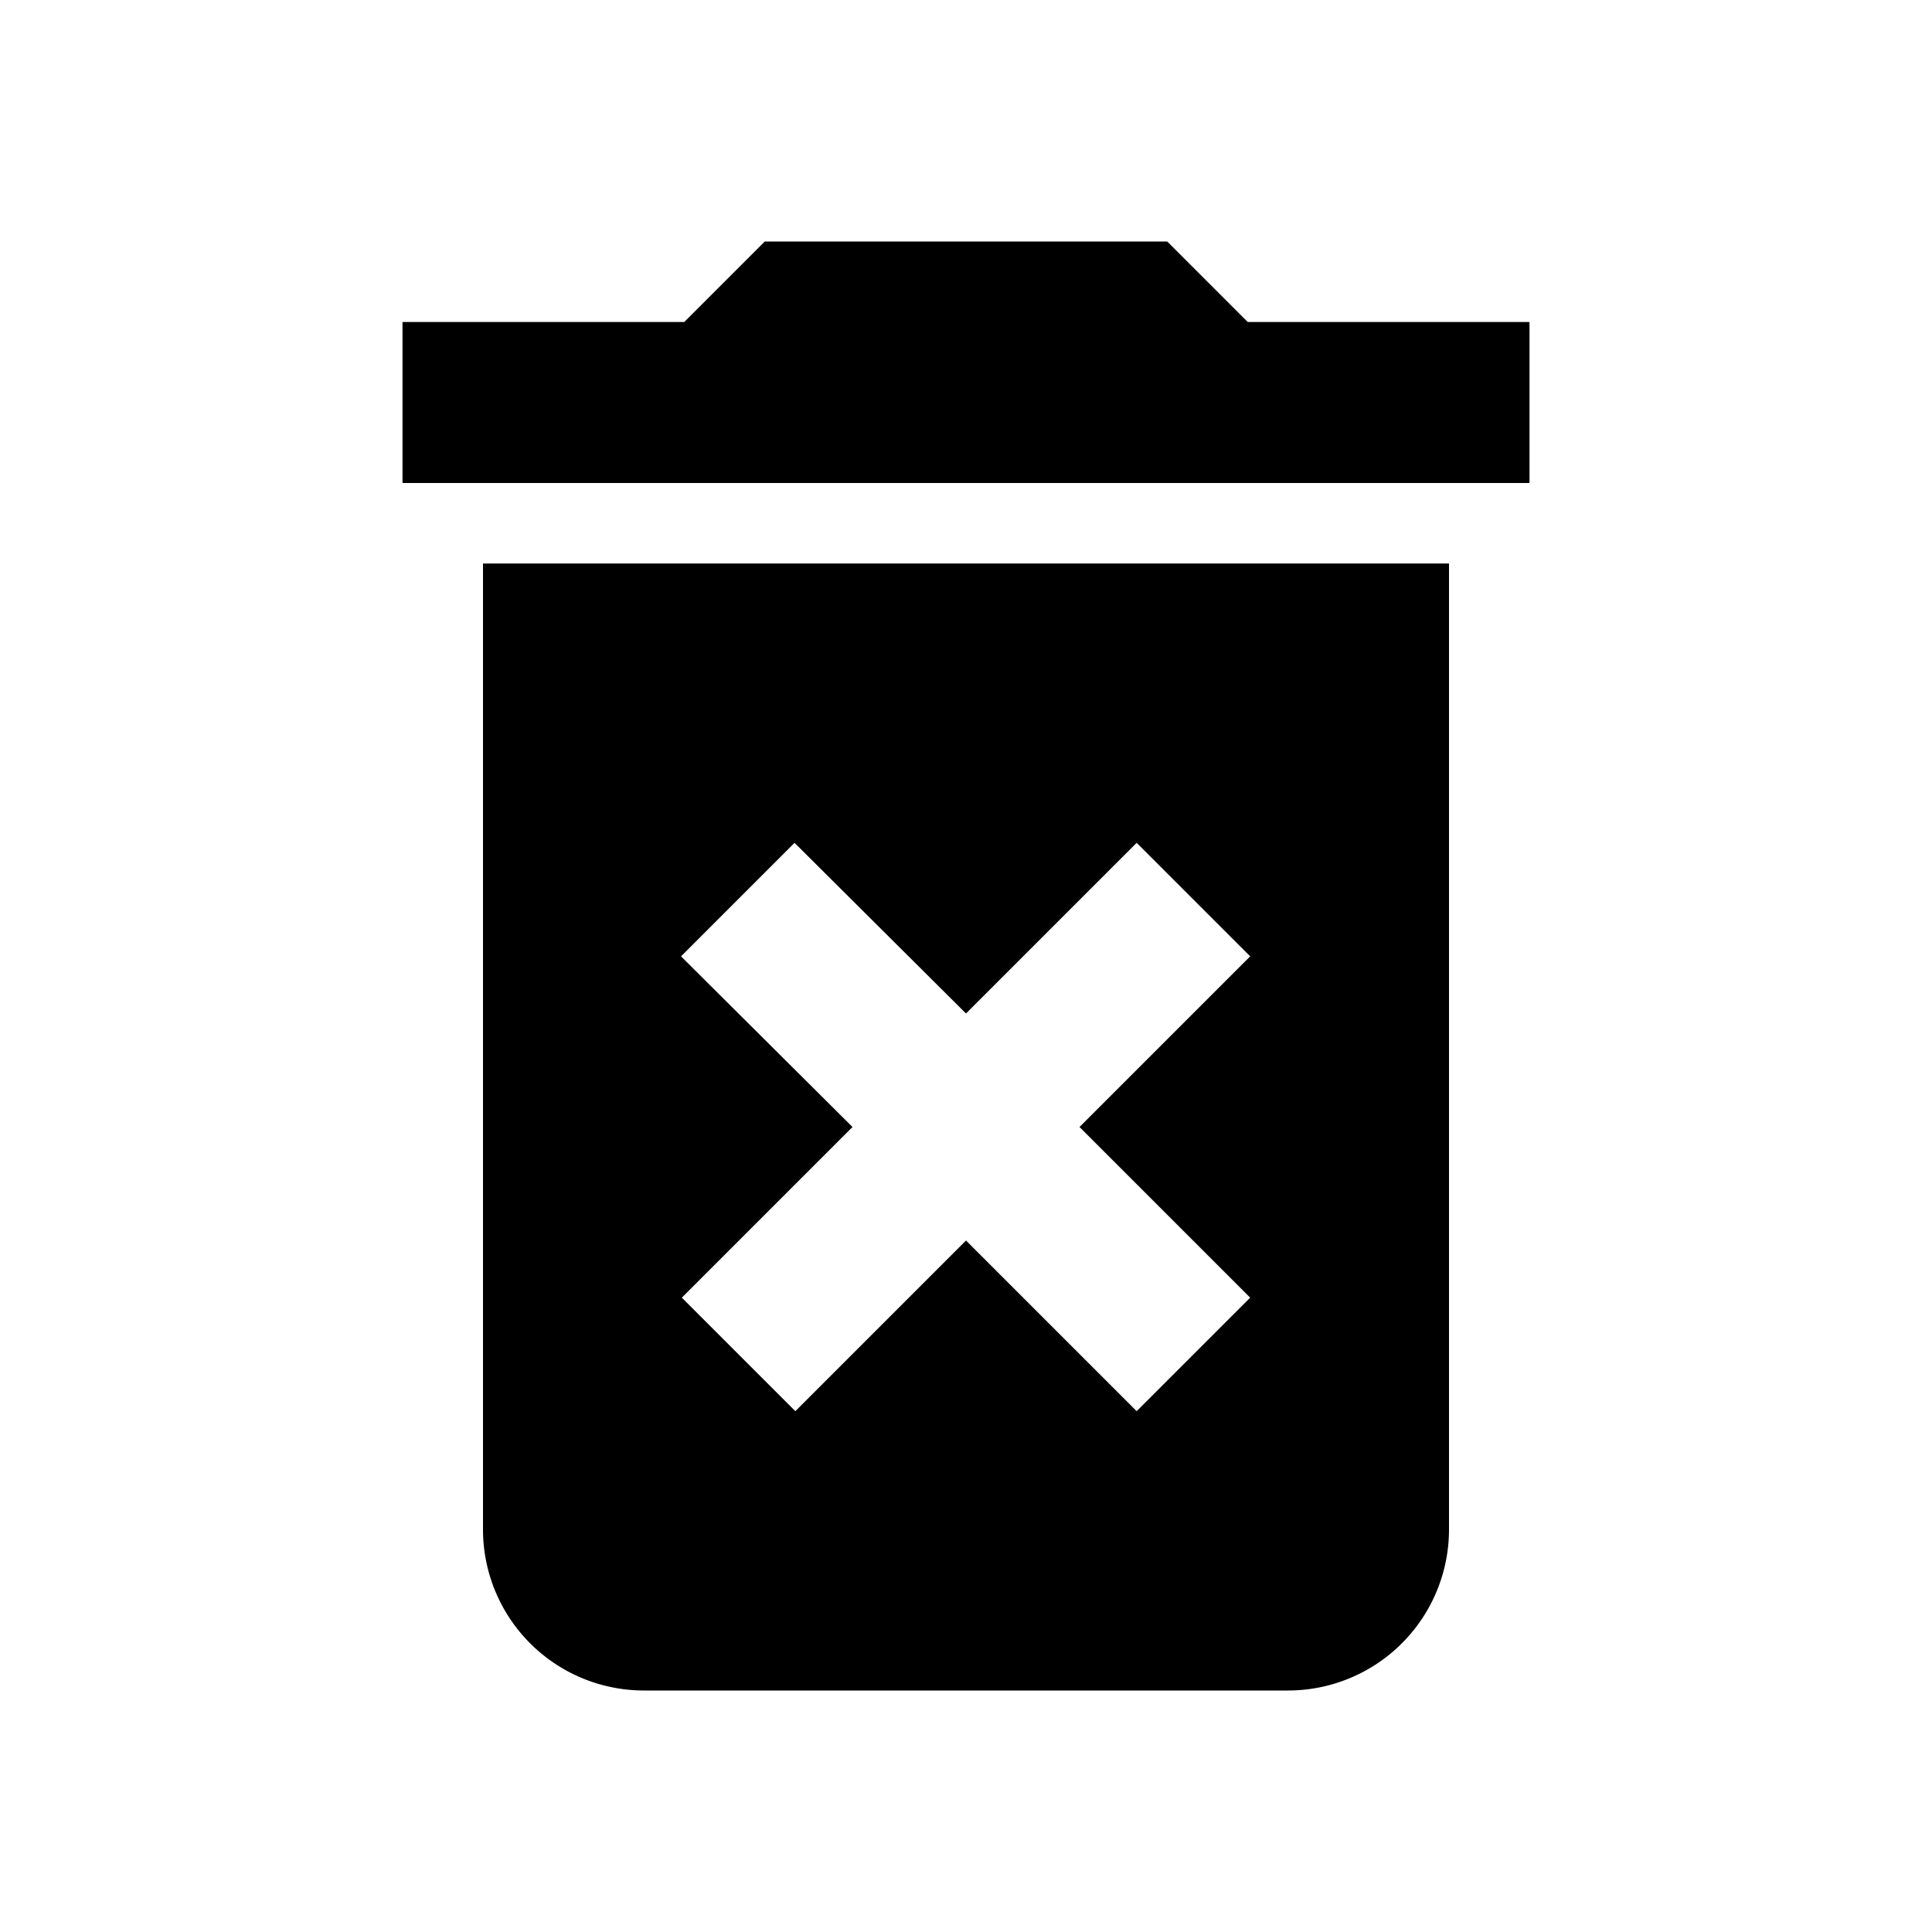 <svg xmlns="http://www.w3.org/2000/svg" viewBox="0 0 24 24"><path d="m9.5 3-1 1H5v2h14V4h-3.5l-1-1zM6 7v12a2 2 0 0 0 2 2h8a2 2 0 0 0 2-2V7zm3.87 3.47L12 12.59l2.12-2.12 1.41 1.41L13.41 14l2.12 2.12-1.41 1.41L12 15.41l-2.12 2.12-1.41-1.41L10.59 14l-2.13-2.12z"/></svg>